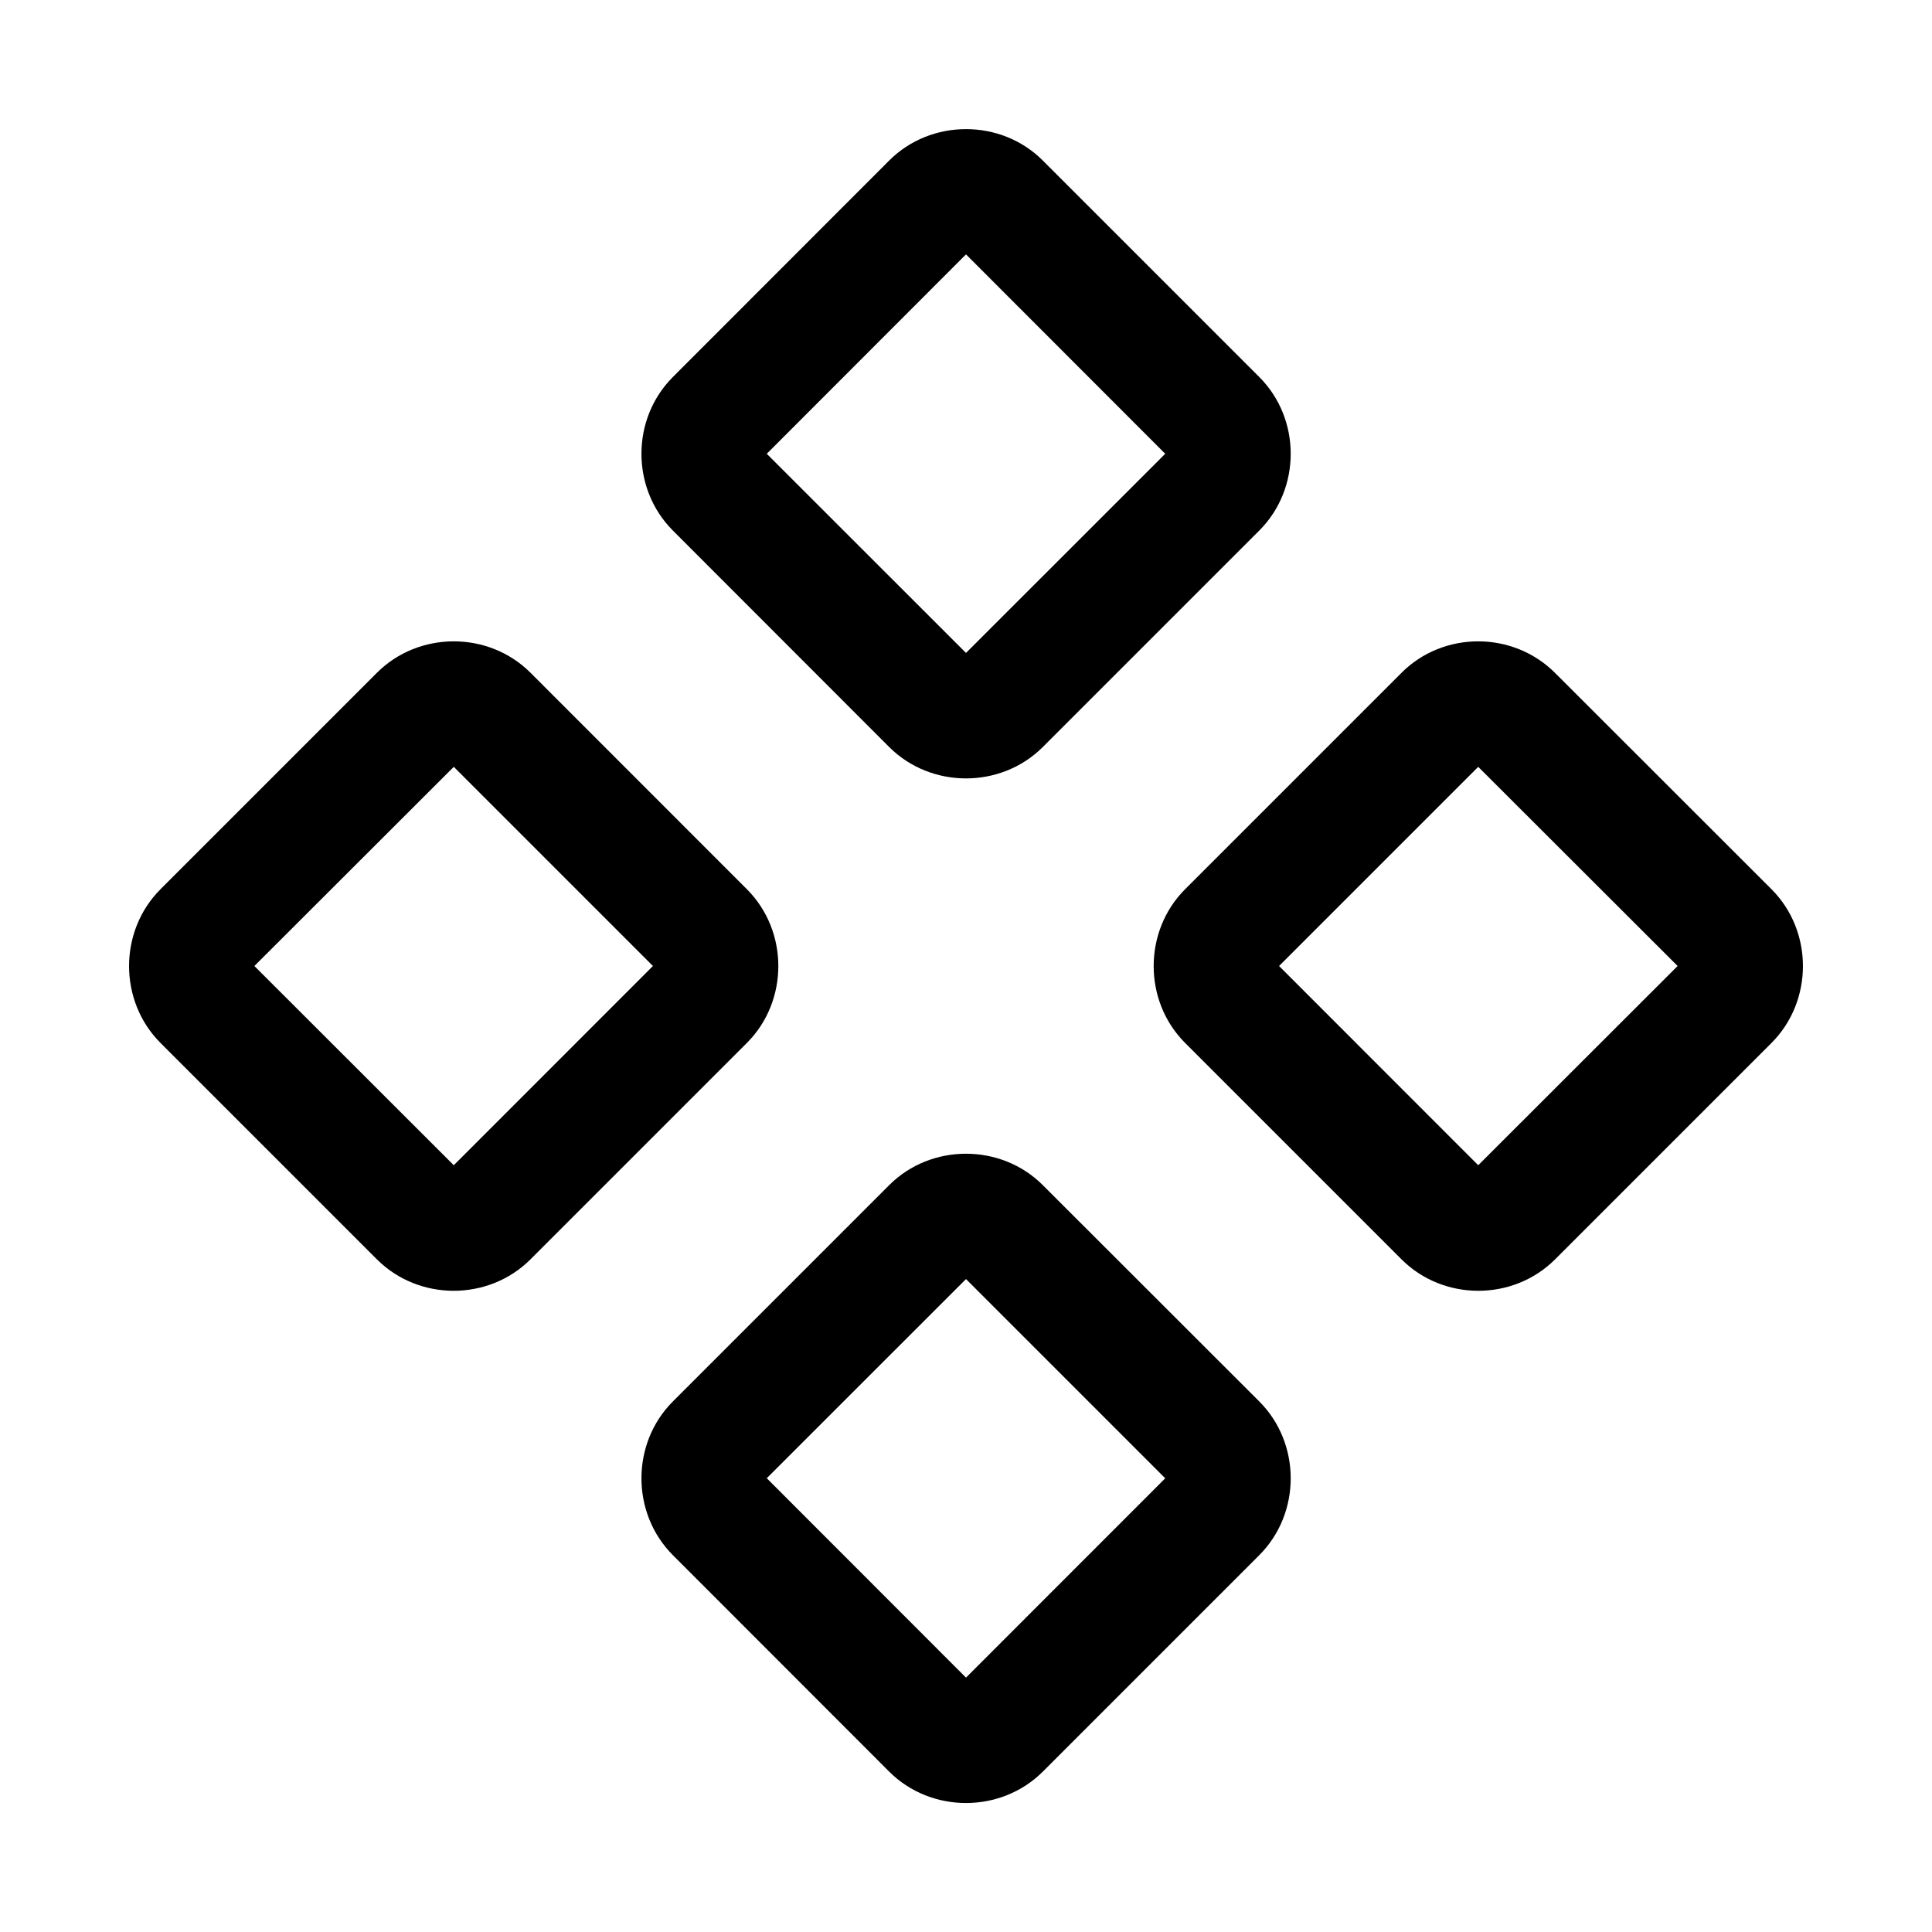 <?xml version="1.0" encoding="UTF-8" standalone="no"?>
<svg
   width="24"
   height="24"
   viewBox="0 0 24 24"
   stroke-width="1.5"
   fill="none"
   version="1.1"
   id="svg10"
   sodipodi:docname="component.svg"
   inkscape:version="1.2.1 (9c6d41e410, 2022-07-14)"
   xmlns:inkscape="http://www.inkscape.org/namespaces/inkscape"
   xmlns:sodipodi="http://sodipodi.sourceforge.net/DTD/sodipodi-0.dtd"
   xmlns="http://www.w3.org/2000/svg"
   xmlns:svg="http://www.w3.org/2000/svg">
  <defs
     id="defs14" />
  <sodipodi:namedview
     id="namedview12"
     pagecolor="#ffffff"
     bordercolor="#666666"
     borderopacity="1.0"
     inkscape:showpageshadow="2"
     inkscape:pageopacity="0.0"
     inkscape:pagecheckerboard="0"
     inkscape:deskcolor="#d1d1d1"
     showgrid="false"
     inkscape:zoom="34.541667"
     inkscape:cx="10.364294"
     inkscape:cy="12.014475"
     inkscape:window-width="1920"
     inkscape:window-height="1009"
     inkscape:window-x="1912"
     inkscape:window-y="-8"
     inkscape:window-maximized="1"
     inkscape:current-layer="svg10" />
  <path
     style="color:#000000;fill:currentColor;-inkscape-stroke:none"
     d="m 5.637,7.967 c -0.347,-6e-7 -0.695,0.13 -0.955,0.391 l -2.688,2.688 c -0.521,0.521 -0.521,1.389 0,1.91 l 2.688,2.688 c 0.521,0.521 1.387,0.521 1.908,0 l 2.688,-2.688 c 0.521,-0.521 0.521,-1.389 0,-1.91 L 6.59,8.357 C 6.329,8.097 5.984,7.967 5.637,7.967 Z m 0,1.559 L 8.111,12 5.637,14.475 3.16,12 Z"
     id="path2" />
  <path
     style="color:#000000;fill:currentColor;-inkscape-stroke:none"
     d="m 12,14.332 c -0.347,-5e-6 -0.695,0.13 -0.955,0.391 l -2.686,2.686 c -0.521,0.521 -0.521,1.389 0,1.91 l 2.686,2.688 c 0.521,0.521 1.389,0.521 1.91,0 l 2.688,-2.688 c 0.521,-0.521 0.521,-1.389 0,-1.91 l -2.688,-2.686 C 12.695,14.462 12.347,14.332 12,14.332 Z m 0,1.557 2.475,2.475 L 12,20.84 9.525,18.363 Z"
     id="path4" />
  <path
     style="color:#000000;fill:currentColor;-inkscape-stroke:none"
     d="m 12,1.604 c -0.347,-5.3e-6 -0.695,0.13 -0.955,0.391 l -2.686,2.688 c -0.521,0.521 -0.521,1.387 0,1.908 l 2.686,2.688 c 0.521,0.521 1.389,0.521 1.91,0 l 2.688,-2.688 c 0.521,-0.521 0.521,-1.387 0,-1.908 l -2.688,-2.688 C 12.695,1.734 12.347,1.604 12,1.604 Z M 12,3.16 14.475,5.637 12,8.111 9.525,5.637 Z"
     id="path6" />
  <path
     style="color:#000000;fill:currentColor;-inkscape-stroke:none"
     d="m 18.363,7.967 c -0.347,-5.4e-6 -0.693,0.13 -0.953,0.391 l -2.688,2.688 c -0.521,0.521 -0.521,1.389 0,1.91 l 2.688,2.688 c 0.521,0.521 1.387,0.521 1.908,0 l 2.688,-2.688 c 0.521,-0.521 0.521,-1.389 0,-1.91 l -2.688,-2.686 C 19.058,8.099 18.71,7.967 18.363,7.967 Z m 0,1.559 L 20.84,12 18.363,14.475 15.889,12 Z"
     id="path8" />
</svg>
